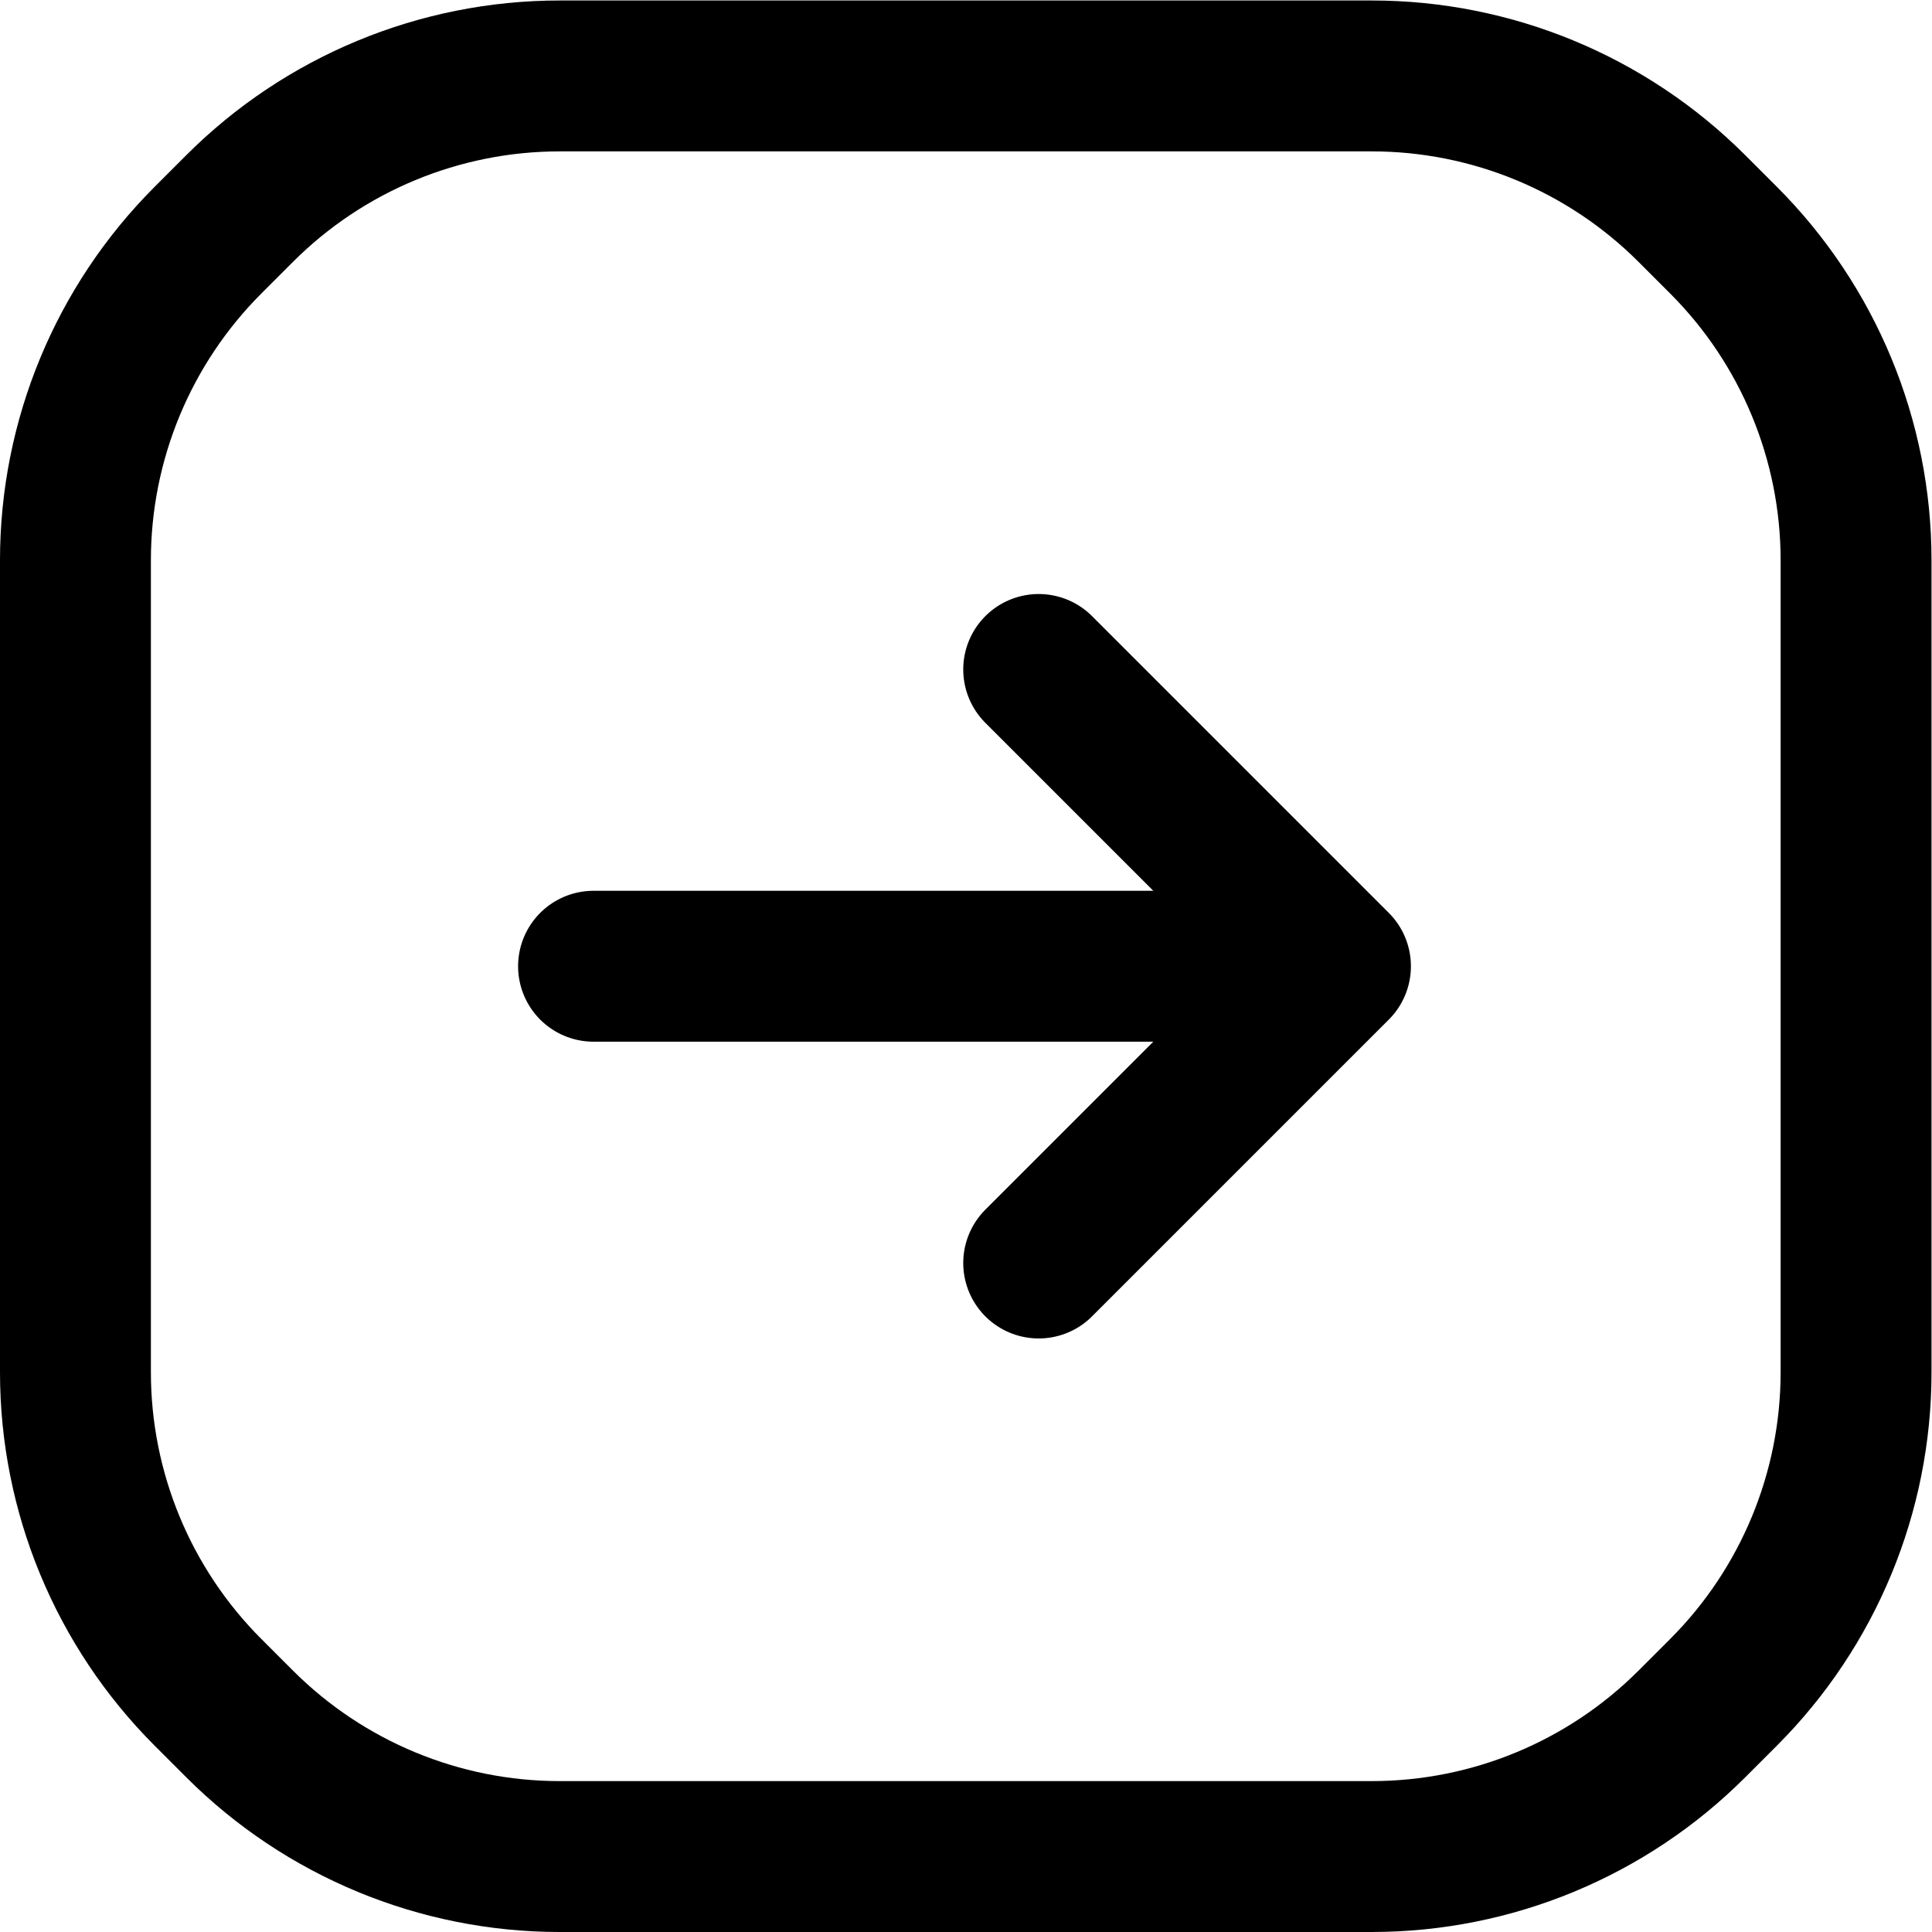 <?xml version="1.0" encoding="UTF-8" standalone="no"?>
<!-- Created with Inkscape (http://www.inkscape.org/) -->

<svg
   version="1.1"
   id="svg1299"
   xml:space="preserve"
   width="682.667"
   height="682.667"
   viewBox="0 0 682.667 682.667"
   xmlns="http://www.w3.org/2000/svg"
   xmlns:svg="http://www.w3.org/2000/svg"><defs
     id="defs1303"><clipPath
       clipPathUnits="userSpaceOnUse"
       id="clipPath1313"><path
         d="M 0,512 H 512 V 0 H 0 Z"
         id="path1311" /></clipPath></defs><g
     id="g1305"
     transform="matrix(1.333,0,0,-1.333,0,682.667)"><g
       id="g1307"><g
         id="g1309"
         clip-path="url(#clipPath1313)"><g
           id="g1315"
           transform="translate(354,256)"><path
             d="m 0,0 h -196.667 m 118,-78.667 L 0,0 -78.667,78.667 M 94.48,200.853 102.853,192.48 C 125.357,169.977 138,139.454 138,107.628 v -215.256 c 0,-31.826 -12.643,-62.349 -35.147,-84.852 l -8.373,-8.373 C 71.977,-223.357 41.454,-236 9.628,-236 h -215.256 c -31.826,0 -62.349,12.643 -84.852,35.147 l -8.373,8.373 c -22.504,22.503 -35.147,53.026 -35.147,84.852 v 215.256 c 0,31.826 12.643,62.349 35.147,84.852 l 8.373,8.373 c 22.503,22.504 53.026,35.147 84.852,35.147 H 9.628 c 31.826,0 62.349,-12.643 84.852,-35.147 z"
             style="fill:none;stroke:#000000;stroke-width:40;stroke-linecap:round;stroke-linejoin:round;stroke-miterlimit:10;stroke-dasharray:none;stroke-opacity:1"
             id="path1317" /></g></g></g></g></svg>
